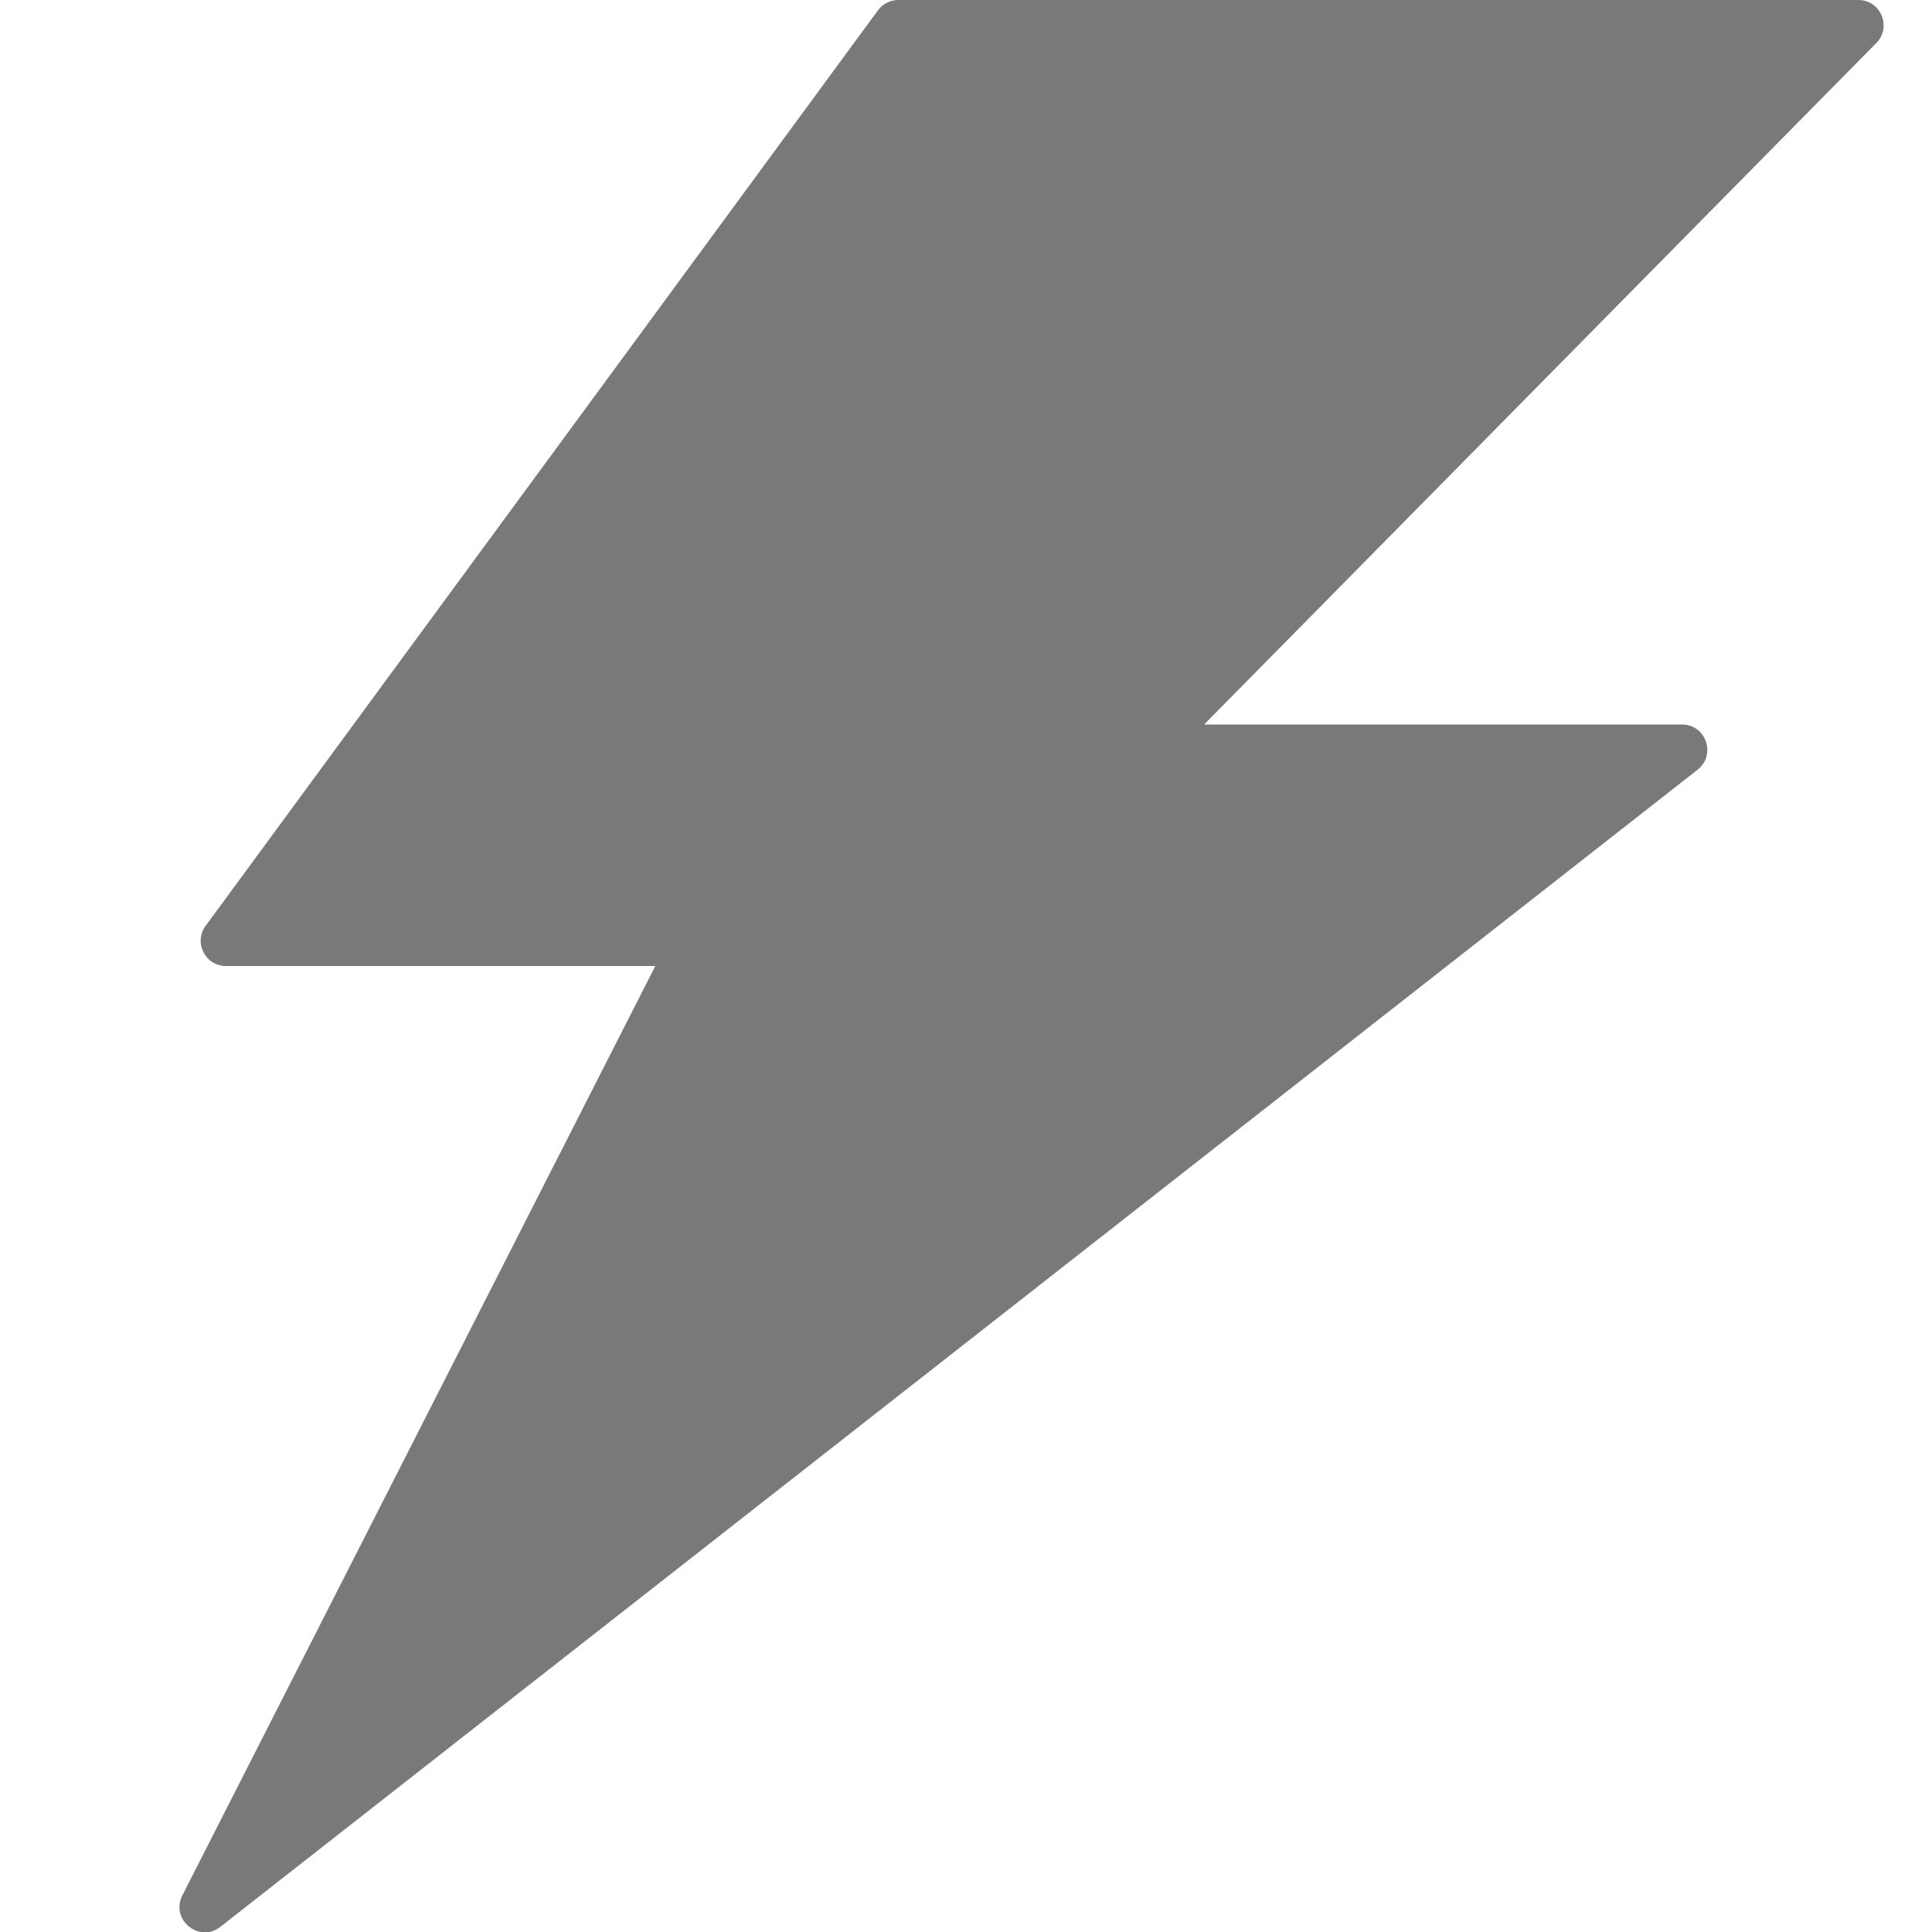 <?xml version="1.0" encoding="UTF-8"?>
<!DOCTYPE svg PUBLIC "-//W3C//DTD SVG 1.1//EN" "http://www.w3.org/Graphics/SVG/1.1/DTD/svg11.dtd">
<svg version="1.1" id="Layer_1" xmlns="http://www.w3.org/2000/svg" xmlns:xlink="http://www.w3.org/1999/xlink" x="0px" y="0px" width="16px" height="16px" viewBox="0 0 16 16" enable-background="new 0 0 16 16" xml:space="preserve">
  <g id="icon">
    <path d="M9.972,6h3.958c0.196,0,0.284,0.246,0.133,0.371L1.829,15.954c-0.174,0.143,-0.42,-0.053,-0.32,-0.255L5.427,8H1.871c-0.172,0,-0.27,-0.196,-0.167,-0.334L7.272,0.084C7.311,0.031,7.373,0,7.439,0h7.951c0.19,0,0.281,0.232,0.143,0.362L9.972,6z" fill-rule="evenodd" fill="#797979"/>
  </g>
</svg>